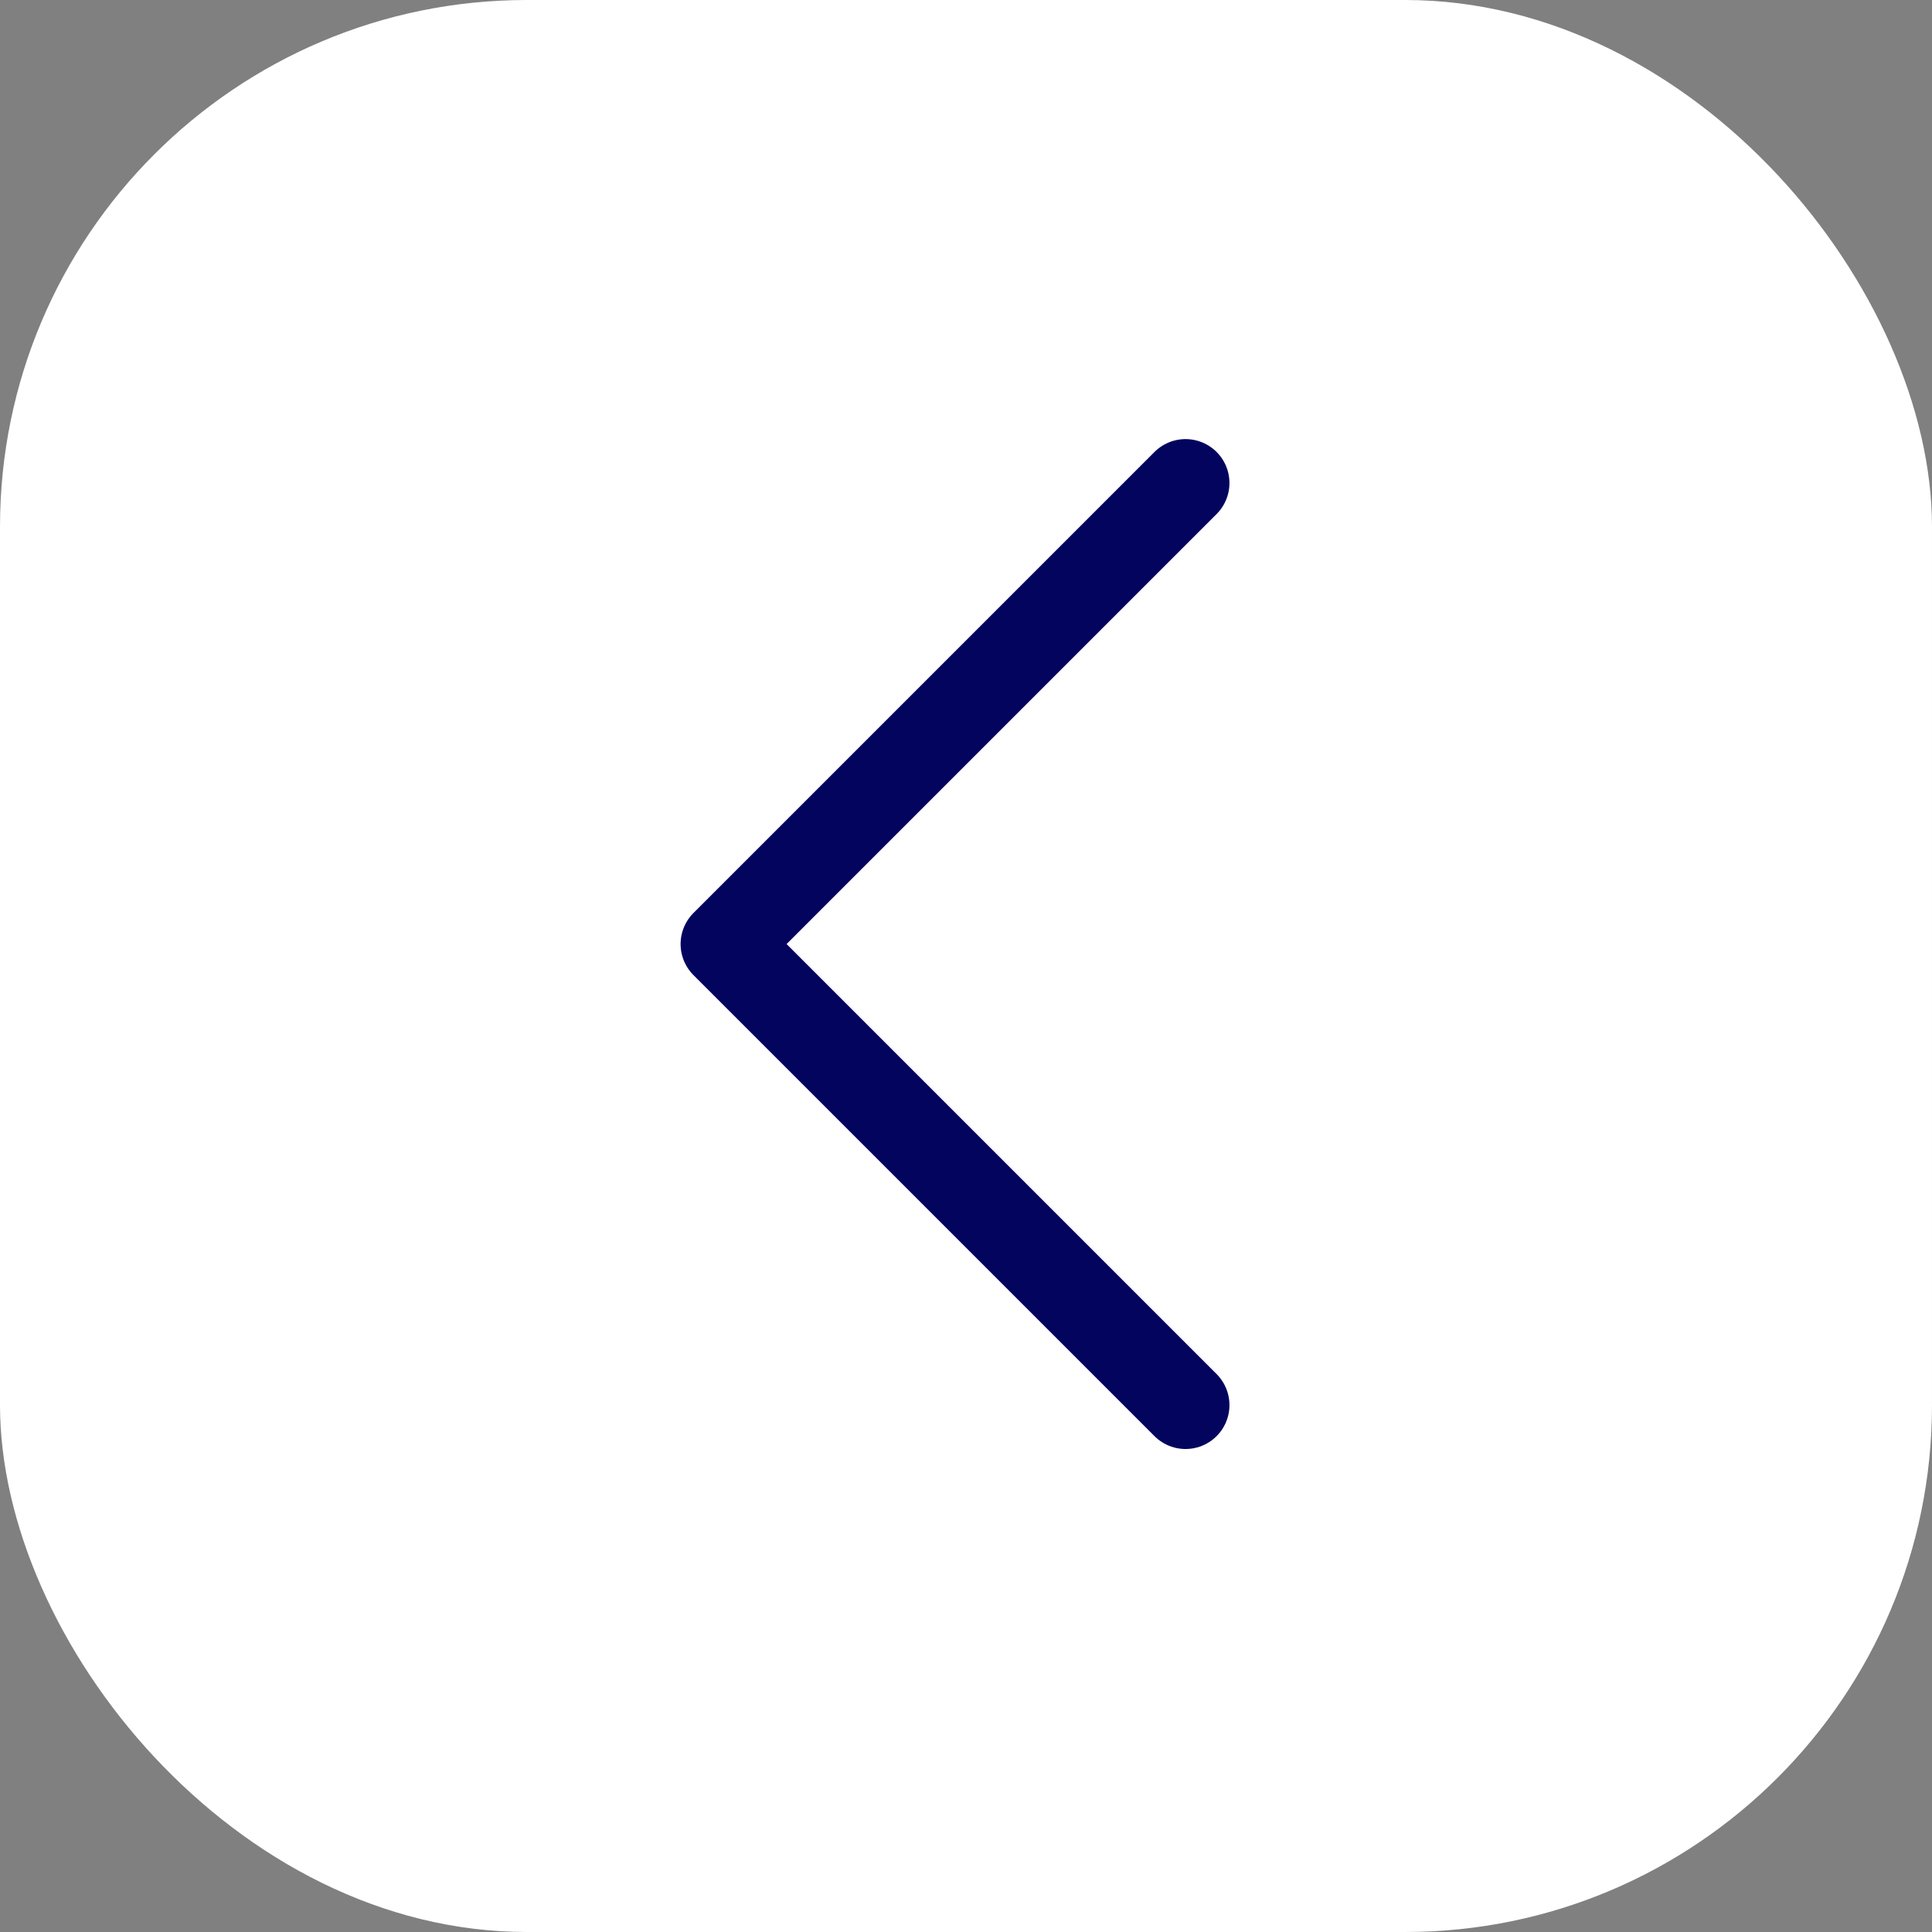 <svg width="44" height="44" viewBox="0 0 44 44" fill="none" xmlns="http://www.w3.org/2000/svg">
<rect x="0" y="0" width="44" height="44" fill="#808080" stroke="none"/>
<rect width="44" height="44" rx="12" fill="white"/>
<path d="M27 32L16.5 21.5L27 11" stroke="#03045E" stroke-width="2" stroke-linecap="round" stroke-linejoin="round"/>
</svg>
